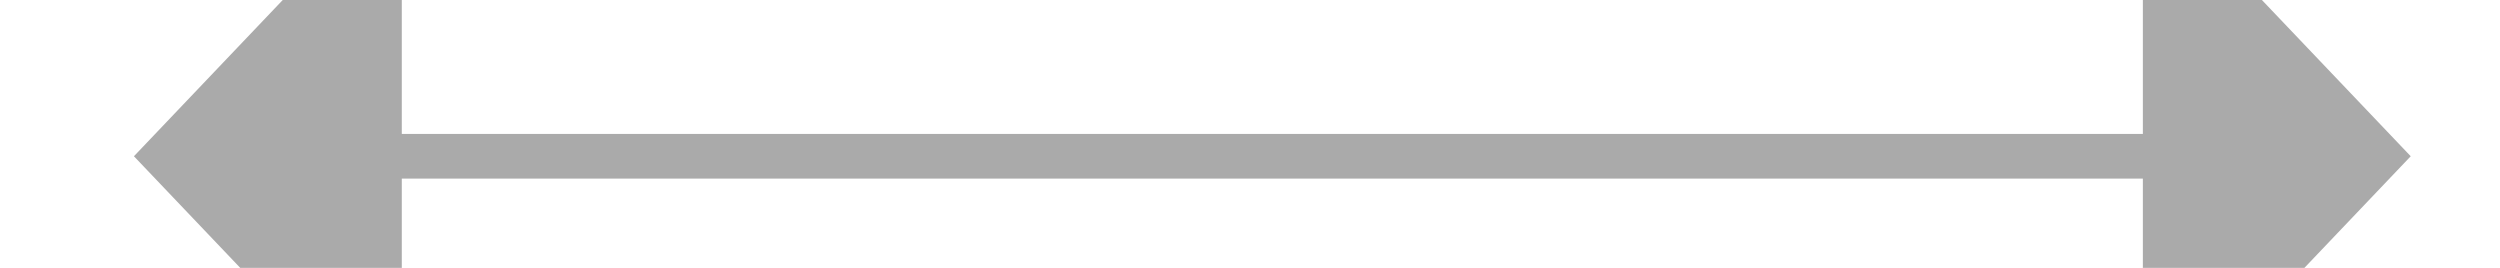 ﻿<?xml version="1.0" encoding="utf-8"?>
<svg version="1.1" xmlns:xlink="http://www.w3.org/1999/xlink" width="56px" height="6px" preserveAspectRatio="xMinYMid meet" viewBox="546 7843  56 4" xmlns="http://www.w3.org/2000/svg">
  <path d="M 580.8 7826  L 574.5 7820  L 568.2 7826  L 580.8 7826  Z M 568.2 7865  L 574.5 7871  L 580.8 7865  L 568.2 7865  Z " fill-rule="nonzero" fill="#aaaaaa" stroke="none" transform="matrix(-1.8369701987210297E-16 -1 1 -1.8369701987210297E-16 -7271 8420 )" />
  <path d="M 574.5 7825  L 574.5 7866  " stroke-width="1" stroke="#aaaaaa" fill="none" transform="matrix(-1.8369701987210297E-16 -1 1 -1.8369701987210297E-16 -7271 8420 )" />
</svg>